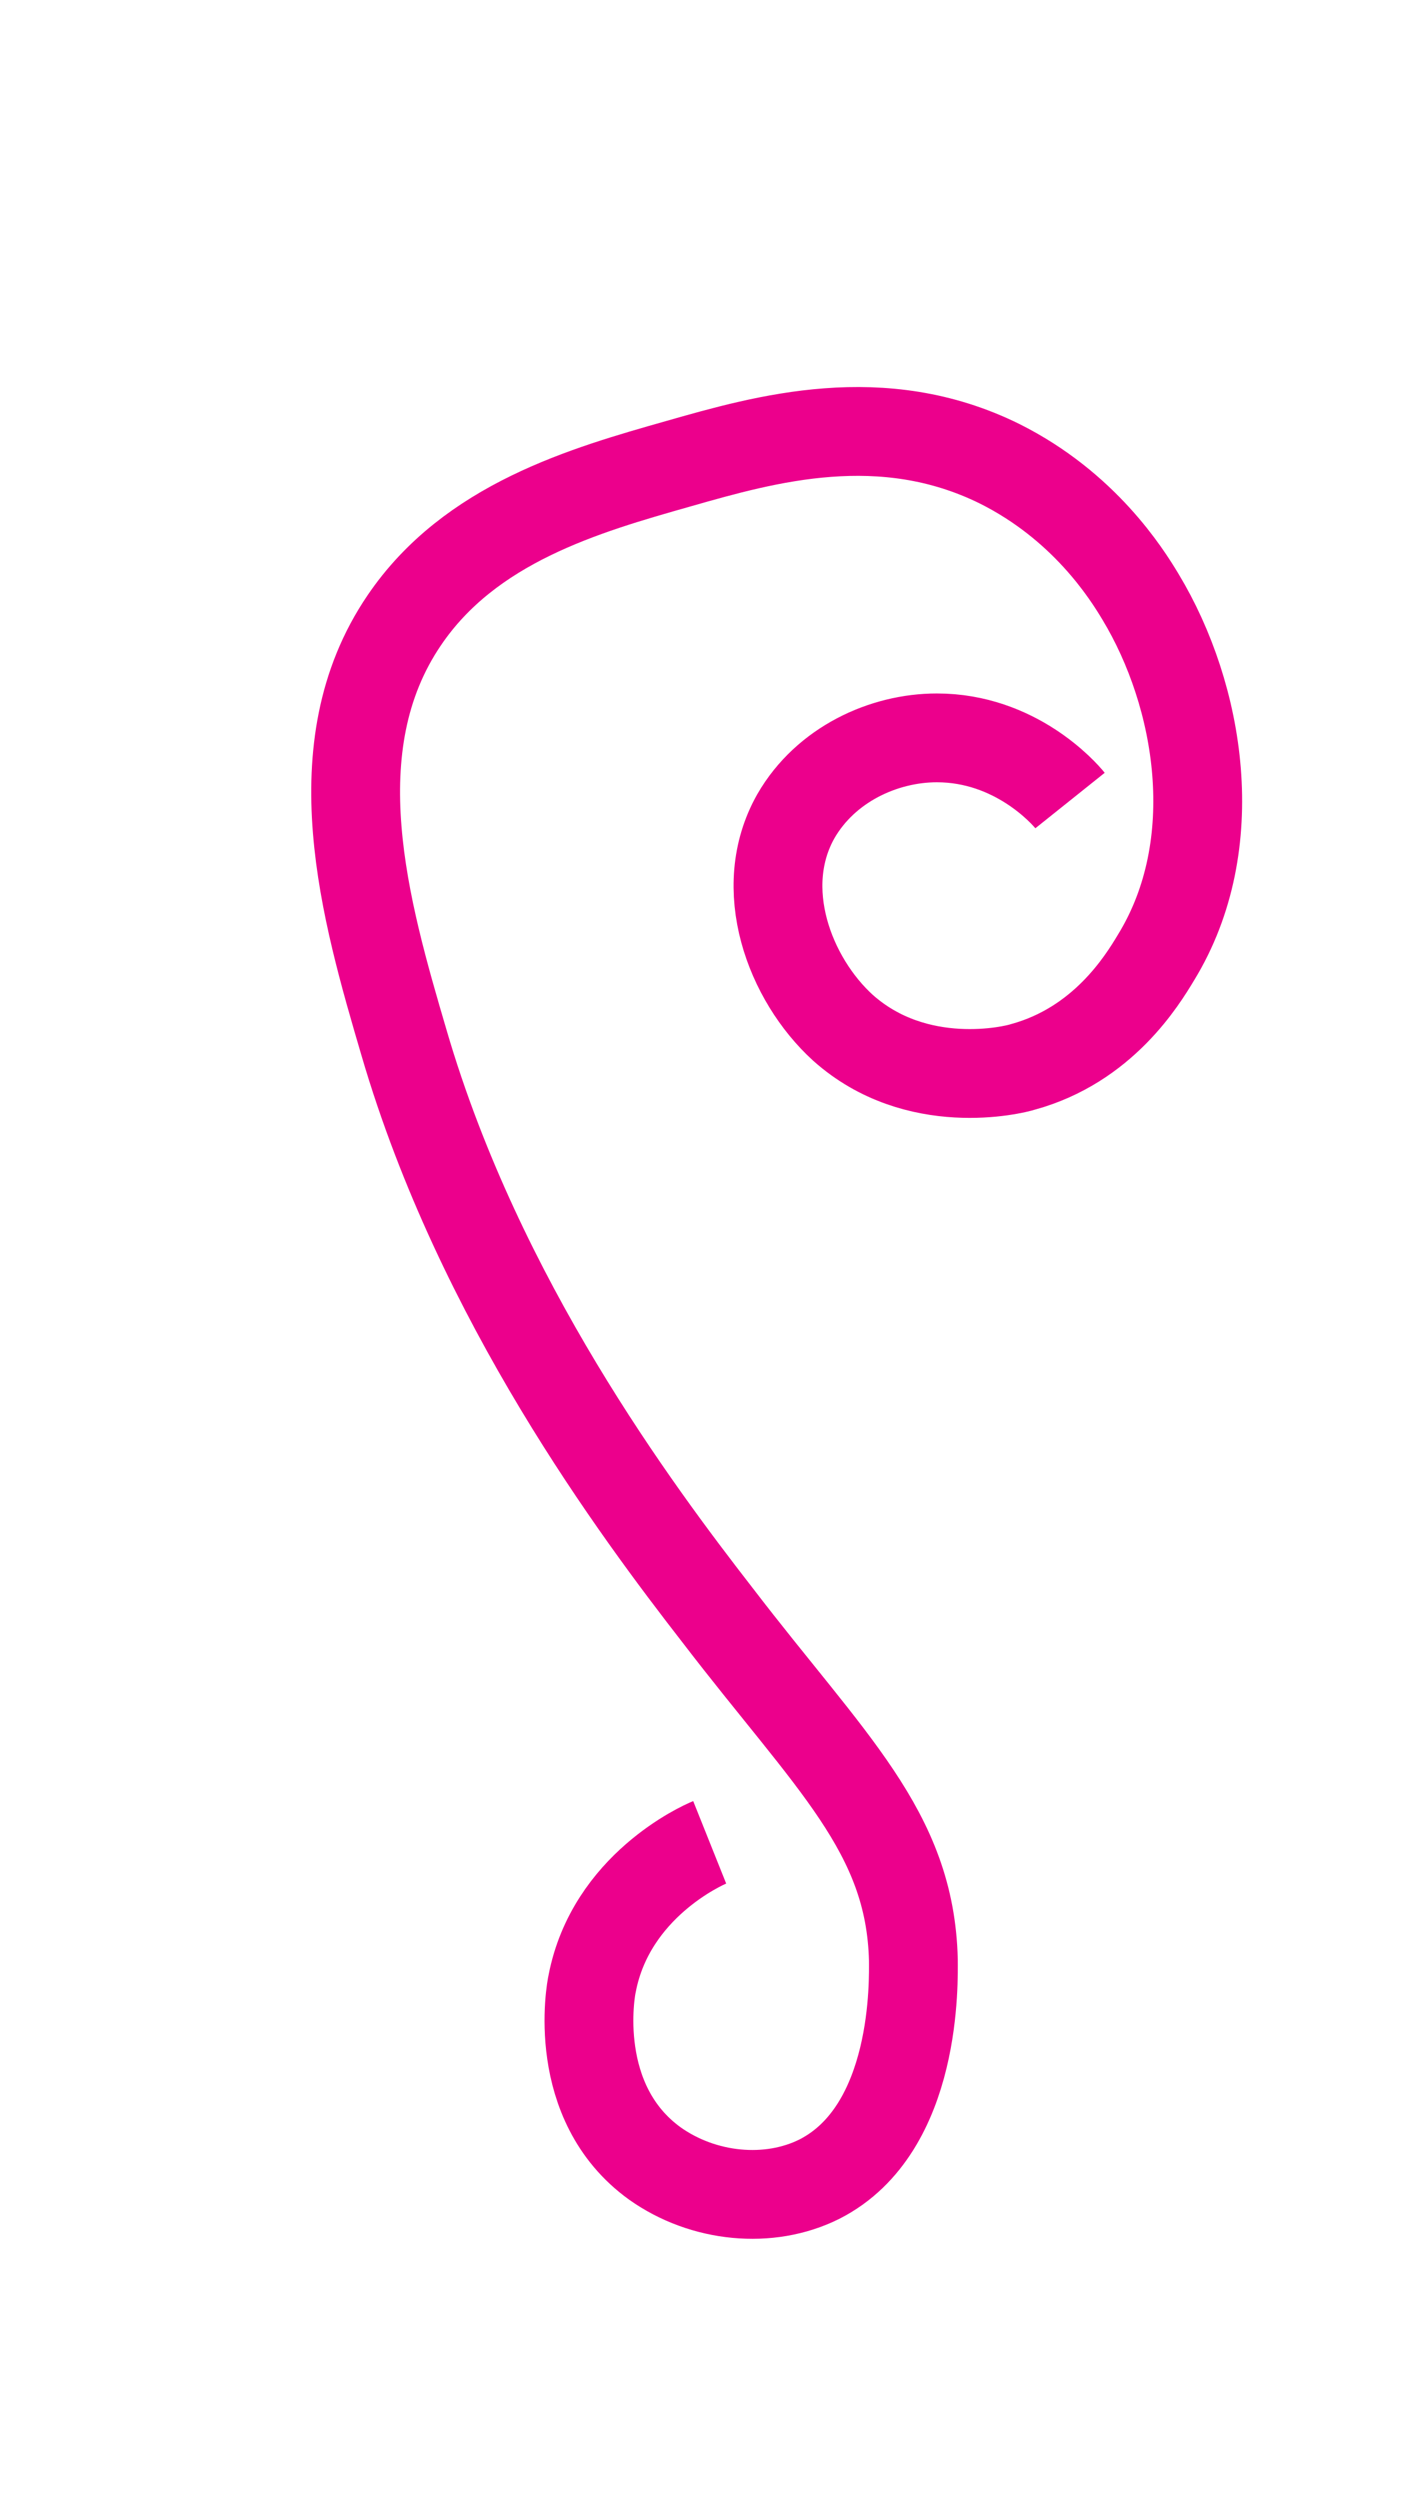 <?xml version="1.0" encoding="utf-8"?>
<!-- Generator: Adobe Illustrator 19.0.1, SVG Export Plug-In . SVG Version: 6.00 Build 0)  -->
<svg version="1.1" id="Layer_1" xmlns="http://www.w3.org/2000/svg" xmlns:xlink="http://www.w3.org/1999/xlink" x="0px" y="0px"
	 viewBox="0 0 90 159.5" enable-background="new 0 0 90 159.5" xml:space="preserve">
<path fill="none" stroke="#EC008C" stroke-width="5.669" stroke-miterlimit="10" d="M45.3,117.6c-0.5,0.2-6.3,2.8-7.5,9
	c-0.1,0.4-1.4,7.6,4,11.5c3.1,2.2,7.3,2.6,10.5,1c6.3-3.2,6-12.8,6-14c-0.2-8.2-5.3-12.6-12.5-22c-5.2-6.7-15.2-20.1-20-36.5
	c-2.5-8.5-5.5-18.9,0-27c4.2-6.2,11.5-8.3,17.5-10c5.6-1.6,13-3.7,20.5,0c5.4,2.7,8.1,7,9,8.5c3.8,6.3,5.4,15.8,1,23
	c-0.9,1.5-3.4,5.6-8.5,7c-0.6,0.2-6.8,1.7-11.5-2.5c-3.4-3.1-5.6-8.9-3-13.5c1.9-3.3,5.6-5,9-5c5,0,8.1,3.5,8.5,4"/>
</svg>
